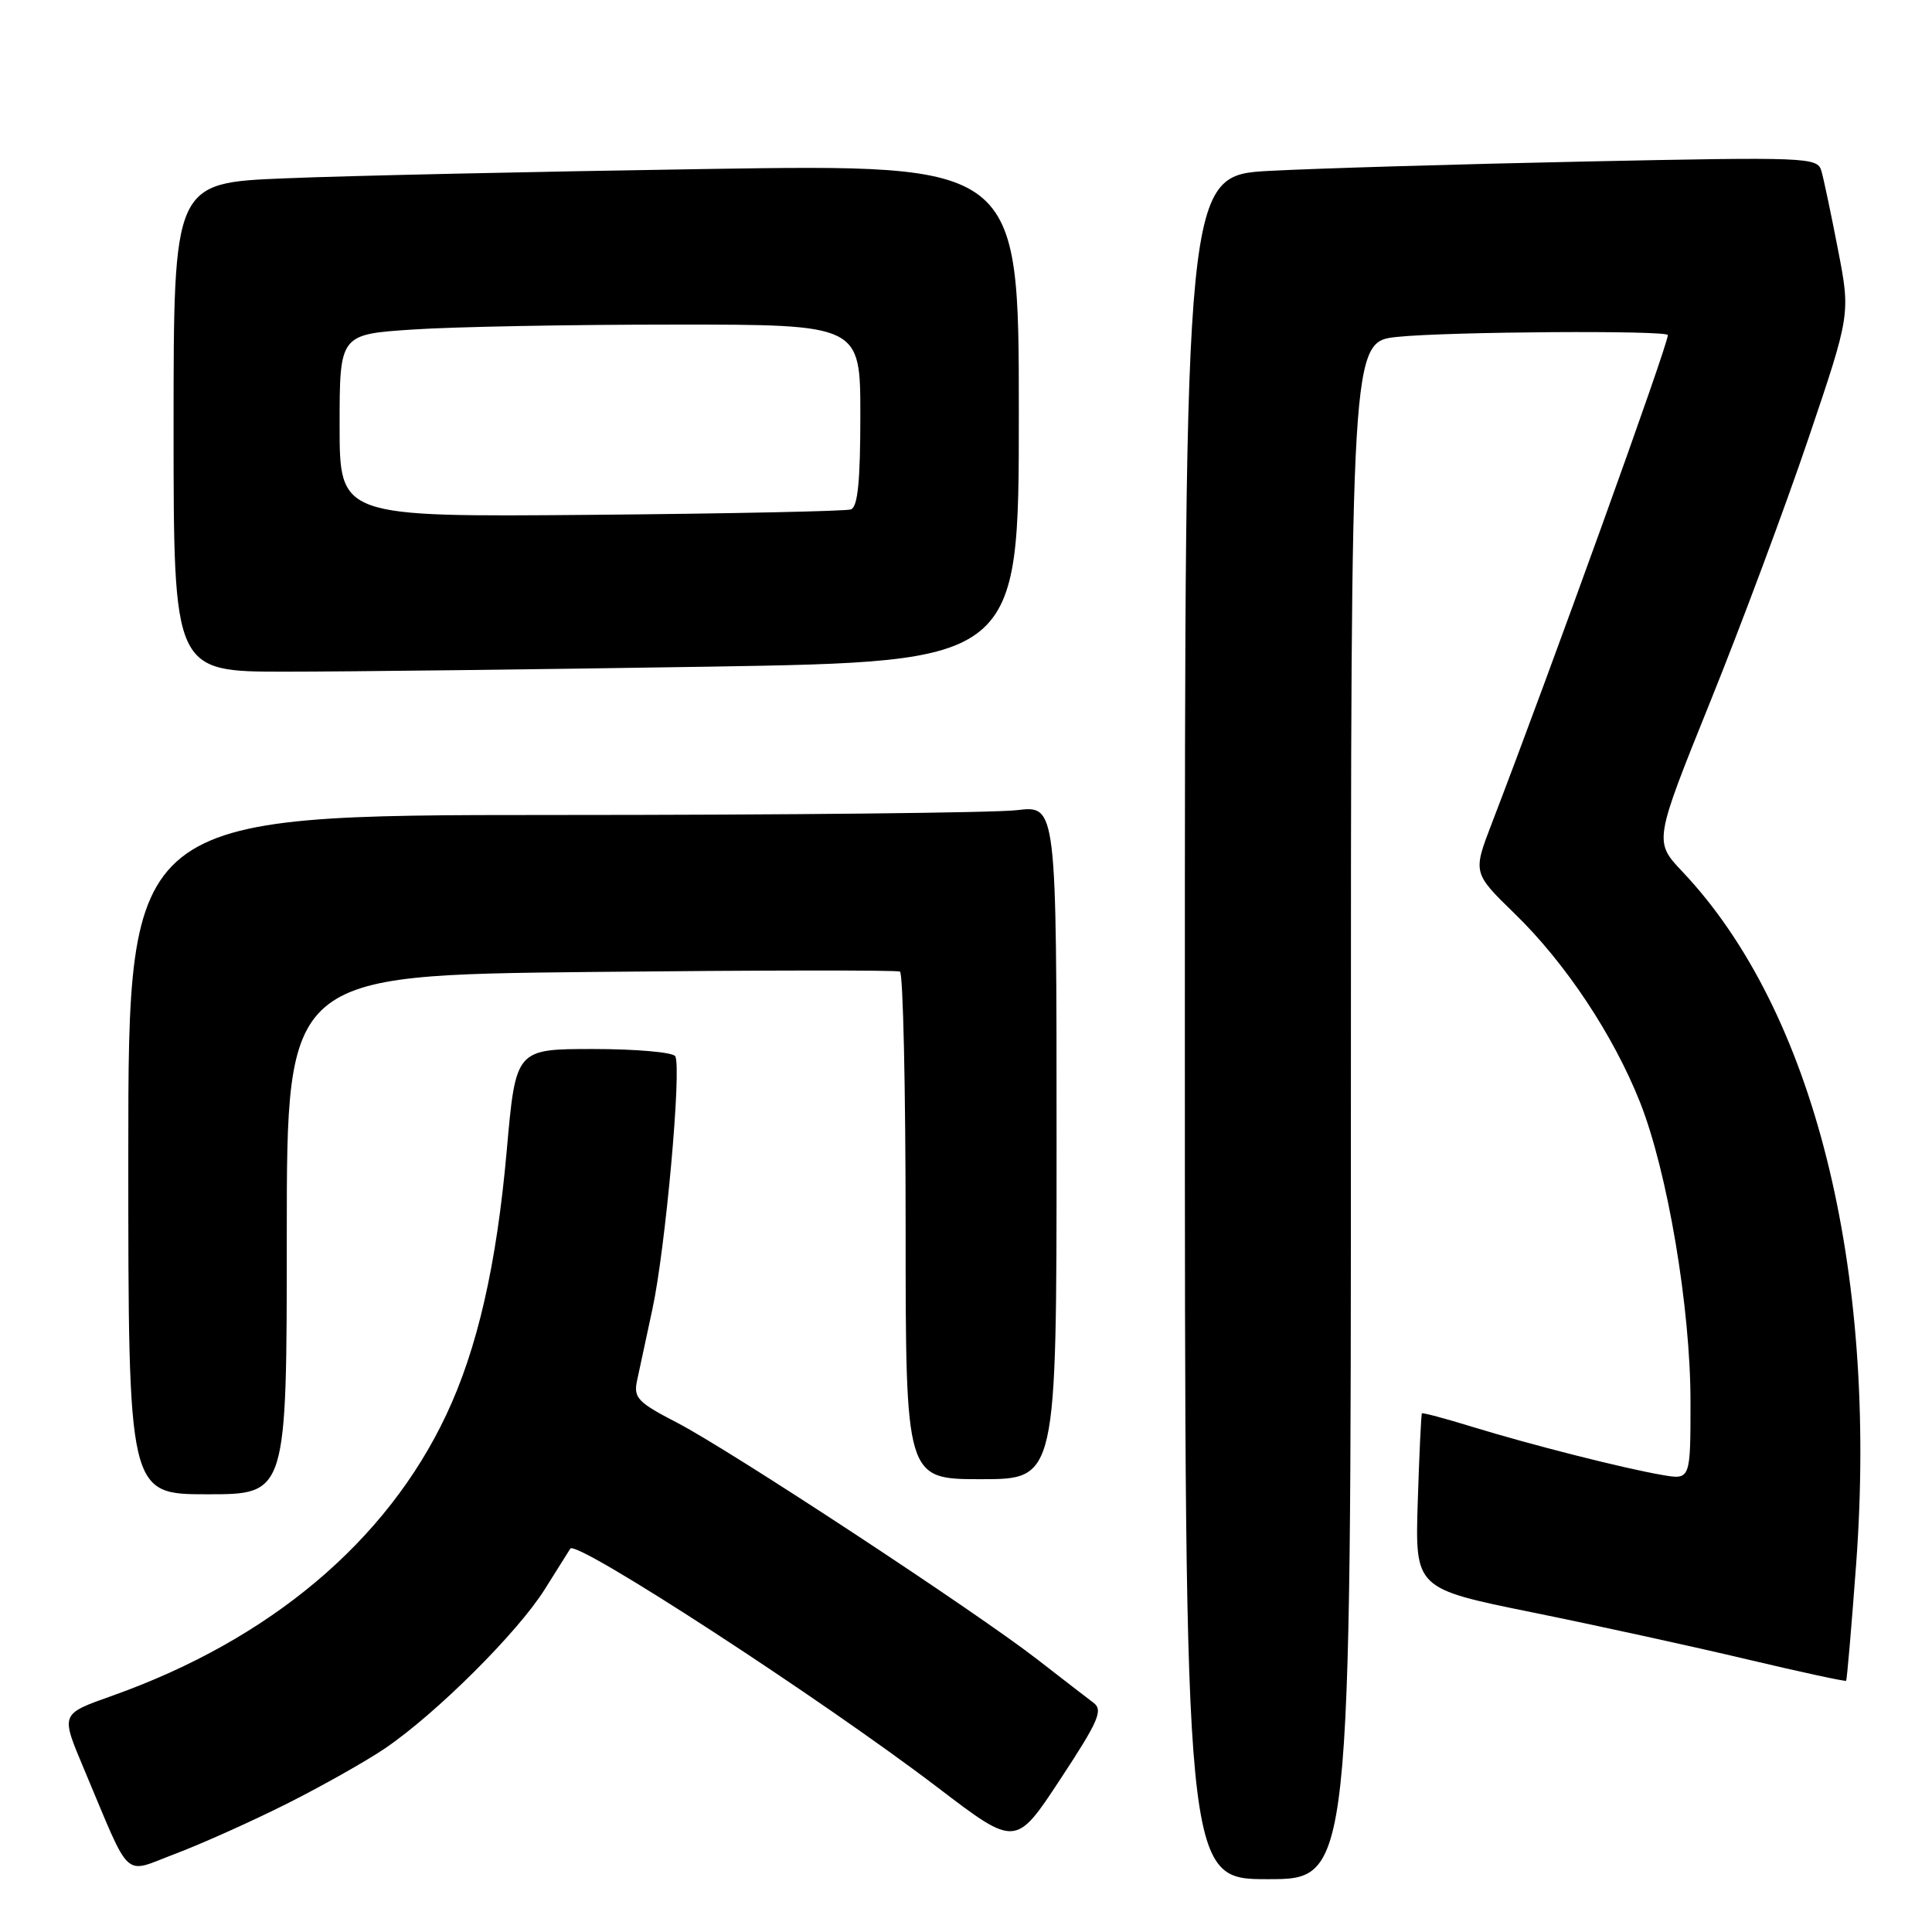 <?xml version="1.0" encoding="UTF-8" standalone="no"?>
<!DOCTYPE svg PUBLIC "-//W3C//DTD SVG 1.1//EN" "http://www.w3.org/Graphics/SVG/1.1/DTD/svg11.dtd" >
<svg xmlns="http://www.w3.org/2000/svg" xmlns:xlink="http://www.w3.org/1999/xlink" version="1.1" viewBox="0 0 256 256">
 <g >
 <path fill="currentColor"
d=" M 179.00 147.14 C 179.00 45.28 179.00 45.28 185.15 44.64 C 191.83 43.94 221.00 43.75 221.00 44.40 C 221.00 45.74 205.47 88.81 197.68 109.08 C 195.15 115.66 195.15 115.66 200.72 121.08 C 207.44 127.61 213.79 137.17 217.31 146.05 C 220.96 155.26 224.00 173.29 224.00 185.72 C 224.00 196.09 224.00 196.09 220.25 195.44 C 215.13 194.56 202.86 191.45 195.05 189.05 C 191.51 187.96 188.52 187.16 188.41 187.28 C 188.31 187.40 188.06 192.67 187.86 198.99 C 187.50 210.49 187.50 210.49 203.00 213.64 C 211.53 215.37 224.33 218.17 231.45 219.86 C 238.58 221.55 244.50 222.83 244.62 222.71 C 244.73 222.60 245.33 215.63 245.95 207.24 C 248.85 167.90 240.31 133.87 222.93 115.50 C 219.15 111.50 219.15 111.50 226.61 93.00 C 230.72 82.83 236.58 67.10 239.64 58.06 C 245.20 41.62 245.20 41.62 243.54 33.06 C 242.63 28.35 241.64 23.66 241.34 22.63 C 240.81 20.84 239.52 20.79 210.14 21.40 C 193.29 21.75 174.44 22.31 168.25 22.64 C 157.00 23.24 157.00 23.24 157.00 136.12 C 157.00 249.00 157.00 249.00 168.00 249.00 C 179.00 249.00 179.00 249.00 179.00 147.14 Z  M 38.00 239.01 C 42.67 236.66 48.52 233.36 51.00 231.68 C 57.80 227.06 68.61 216.30 72.19 210.58 C 73.95 207.79 75.47 205.36 75.57 205.20 C 76.36 203.98 108.89 225.14 124.31 236.90 C 134.59 244.74 134.59 244.74 140.50 235.75 C 145.55 228.08 146.19 226.61 144.91 225.64 C 144.08 225.01 140.72 222.42 137.45 219.88 C 129.14 213.44 96.69 192.12 89.69 188.50 C 84.54 185.84 83.94 185.22 84.40 183.00 C 84.69 181.62 85.61 177.35 86.44 173.50 C 88.18 165.50 90.35 141.38 89.47 139.95 C 89.15 139.43 84.26 139.00 78.61 139.00 C 68.34 139.00 68.34 139.00 67.15 152.41 C 65.81 167.59 63.26 178.74 59.12 187.50 C 51.22 204.24 35.79 217.23 15.00 224.65 C 7.93 227.17 8.01 226.97 11.17 234.50 C 17.49 249.50 16.18 248.29 23.22 245.64 C 26.67 244.34 33.33 241.35 38.00 239.01 Z  M 38.00 163.61 C 38.00 129.22 38.00 129.22 78.25 128.79 C 100.39 128.56 118.84 128.53 119.25 128.74 C 119.66 128.95 120.00 144.17 120.00 162.56 C 120.00 196.00 120.00 196.00 130.00 196.00 C 140.00 196.00 140.00 196.00 140.00 151.36 C 140.00 106.72 140.00 106.72 134.75 107.35 C 131.86 107.70 104.19 107.99 73.25 107.99 C 17.00 108.00 17.00 108.00 17.00 153.00 C 17.00 198.00 17.00 198.00 27.50 198.00 C 38.00 198.00 38.00 198.00 38.00 163.61 Z  M 93.75 88.34 C 135.00 87.67 135.00 87.67 135.00 54.72 C 135.00 21.76 135.00 21.76 93.75 22.39 C 71.06 22.74 45.86 23.29 37.75 23.63 C 23.00 24.23 23.00 24.23 23.00 56.61 C 23.00 89.00 23.00 89.00 37.75 89.00 C 45.86 89.00 71.06 88.70 93.75 88.34 Z  M 45.00 56.40 C 45.00 44.30 45.00 44.30 54.75 43.66 C 60.11 43.30 75.64 43.01 89.25 43.01 C 114.00 43.00 114.00 43.00 114.00 55.03 C 114.00 63.76 113.66 67.18 112.75 67.50 C 112.06 67.74 96.54 68.06 78.25 68.22 C 45.00 68.50 45.00 68.50 45.00 56.40 Z "/>
</g>
</svg>